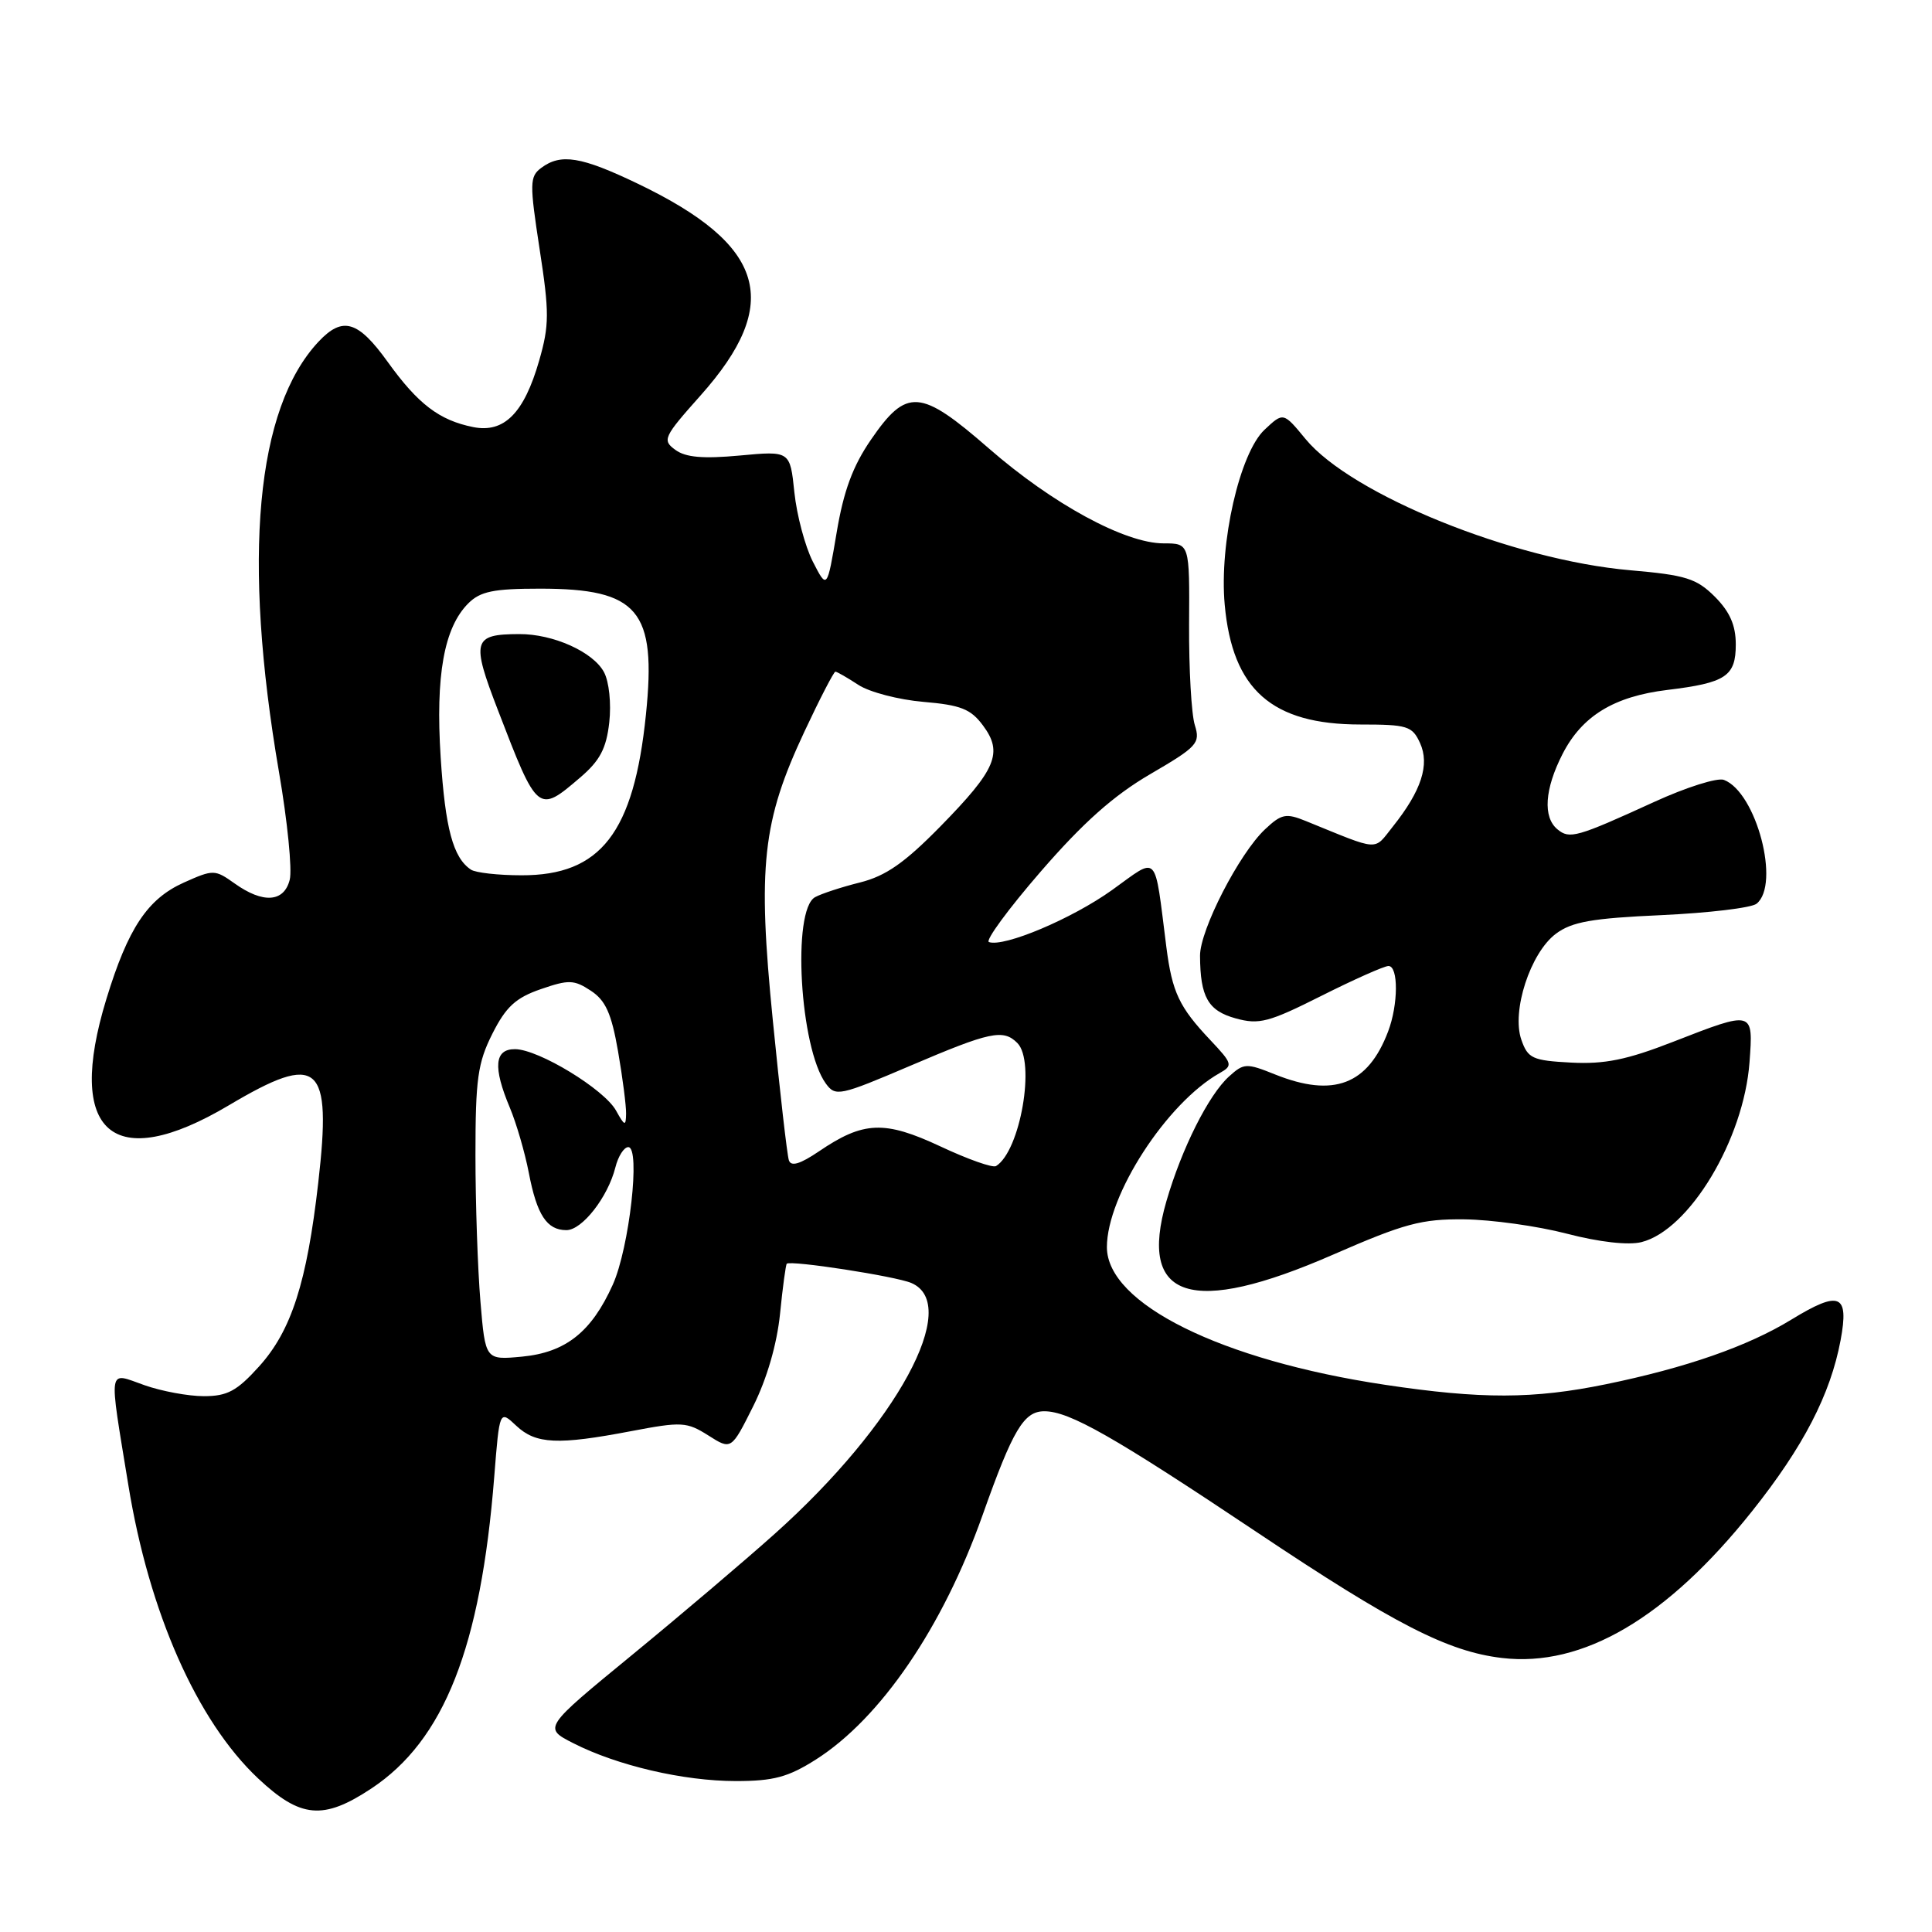 <?xml version="1.0" encoding="UTF-8" standalone="no"?>
<!DOCTYPE svg PUBLIC "-//W3C//DTD SVG 1.1//EN" "http://www.w3.org/Graphics/SVG/1.1/DTD/svg11.dtd" >
<svg xmlns="http://www.w3.org/2000/svg" xmlns:xlink="http://www.w3.org/1999/xlink" version="1.1" viewBox="0 0 256 256">
 <g >
 <path fill="currentColor"
d=" M 49.20 236.99 C 58.85 230.60 63.70 218.30 65.49 195.67 C 66.19 186.83 66.19 186.83 68.41 188.92 C 71.01 191.36 73.91 191.49 83.65 189.63 C 90.33 188.36 91.00 188.40 93.85 190.20 C 96.90 192.14 96.90 192.14 99.81 186.32 C 101.63 182.67 102.95 178.10 103.36 174.08 C 103.71 170.55 104.12 167.57 104.25 167.45 C 104.81 166.97 118.67 169.11 120.75 170.00 C 127.47 172.86 118.83 188.76 102.70 203.20 C 98.74 206.75 90.21 213.99 83.74 219.30 C 71.98 228.95 71.98 228.95 75.96 230.98 C 81.79 233.95 90.57 236.00 97.51 236.00 C 102.49 236.00 104.43 235.48 108.09 233.16 C 116.69 227.70 124.93 215.62 130.20 200.75 C 134.22 189.42 135.66 187.00 138.38 187.00 C 141.70 187.00 147.53 190.32 166.58 203.05 C 184.78 215.22 191.84 218.84 199.02 219.69 C 209.72 220.96 220.87 214.41 232.16 200.24 C 238.96 191.70 242.54 184.78 243.89 177.58 C 245.03 171.46 243.77 170.94 237.37 174.85 C 231.61 178.38 223.41 181.24 212.79 183.42 C 203.20 185.39 196.28 185.41 183.50 183.49 C 161.82 180.24 146.67 172.74 146.67 165.25 C 146.67 158.38 154.60 146.14 161.61 142.19 C 163.39 141.19 163.32 140.94 160.37 137.81 C 156.25 133.45 155.32 131.49 154.55 125.50 C 152.92 112.74 153.60 113.46 147.36 117.93 C 142.06 121.73 133.05 125.53 131.04 124.83 C 130.52 124.65 133.60 120.45 137.89 115.50 C 143.52 109.00 147.56 105.41 152.41 102.58 C 158.67 98.93 159.07 98.48 158.32 96.08 C 157.87 94.66 157.53 88.66 157.56 82.75 C 157.63 72.00 157.63 72.00 154.19 72.00 C 149.08 72.00 139.47 66.78 131.03 59.42 C 121.94 51.50 120.14 51.37 115.40 58.27 C 113.00 61.76 111.78 65.06 110.86 70.57 C 109.59 78.10 109.59 78.10 107.71 74.43 C 106.68 72.41 105.58 68.28 105.26 65.25 C 104.69 59.74 104.69 59.74 98.02 60.36 C 93.15 60.81 90.85 60.61 89.49 59.61 C 87.72 58.33 87.91 57.92 92.82 52.41 C 103.74 40.16 101.47 32.48 84.53 24.35 C 77.01 20.74 74.32 20.30 71.71 22.25 C 70.18 23.40 70.16 24.26 71.50 33.00 C 72.80 41.42 72.79 43.10 71.44 47.79 C 69.44 54.75 66.80 57.41 62.70 56.59 C 58.20 55.69 55.39 53.54 51.37 47.95 C 47.44 42.48 45.40 41.88 42.22 45.26 C 33.91 54.11 32.09 73.92 36.97 102.32 C 38.09 108.82 38.73 115.24 38.39 116.57 C 37.64 119.56 34.86 119.75 31.10 117.07 C 28.47 115.20 28.28 115.19 24.35 116.95 C 19.55 119.11 16.97 122.98 14.10 132.36 C 8.65 150.14 14.93 155.60 30.32 146.46 C 42.28 139.36 43.99 140.84 42.17 156.72 C 40.66 169.95 38.61 176.32 34.33 181.06 C 31.39 184.32 30.12 185.00 27.01 185.00 C 24.94 185.00 21.39 184.34 19.13 183.54 C 14.22 181.81 14.39 180.74 17.01 196.80 C 19.76 213.68 26.10 228.02 34.18 235.63 C 39.81 240.93 42.83 241.21 49.20 236.99 Z  M 176.63 166.25 C 186.09 162.12 188.35 161.51 194.03 161.57 C 197.63 161.61 203.74 162.46 207.62 163.47 C 211.92 164.59 215.77 165.02 217.49 164.59 C 223.85 163.00 231.06 150.99 231.82 140.75 C 232.32 133.87 232.39 133.88 221.68 138.05 C 215.58 140.43 212.61 141.03 208.20 140.80 C 203.06 140.53 202.45 140.25 201.59 137.78 C 200.26 133.99 202.78 126.26 206.16 123.73 C 208.28 122.14 210.96 121.67 220.14 121.26 C 226.39 120.97 232.06 120.30 232.75 119.75 C 235.94 117.21 232.73 104.98 228.43 103.34 C 227.58 103.01 223.42 104.32 219.19 106.26 C 208.91 110.96 207.97 111.22 206.37 109.89 C 204.42 108.28 204.67 104.56 207.04 99.92 C 209.62 94.87 213.85 92.28 220.93 91.42 C 228.69 90.48 230.00 89.61 230.00 85.39 C 230.00 82.85 229.21 81.06 227.23 79.07 C 224.80 76.65 223.39 76.20 216.00 75.56 C 200.50 74.21 179.07 65.54 172.99 58.17 C 170.05 54.60 170.05 54.60 167.56 56.94 C 164.26 60.04 161.54 71.99 162.28 80.12 C 163.30 91.39 168.52 96.00 180.26 96.00 C 186.49 96.00 187.13 96.20 188.16 98.45 C 189.47 101.32 188.34 104.78 184.57 109.51 C 181.96 112.78 182.99 112.84 173.03 108.79 C 170.40 107.72 169.80 107.84 167.63 109.88 C 164.20 113.10 159.00 123.22 159.01 126.64 C 159.04 132.11 160.07 133.93 163.73 134.94 C 166.84 135.80 168.12 135.46 175.10 131.95 C 179.42 129.78 183.42 128.00 183.98 128.00 C 185.31 128.00 185.29 133.11 183.93 136.68 C 181.26 143.73 176.71 145.47 168.98 142.38 C 165.15 140.84 164.82 140.86 162.86 142.63 C 160.15 145.07 156.59 152.17 154.56 159.15 C 150.77 172.19 157.84 174.46 176.63 166.25 Z  M 63.66 172.46 C 63.30 168.19 63.00 159.46 63.00 153.06 C 63.00 142.98 63.30 140.83 65.25 136.96 C 67.04 133.41 68.34 132.21 71.65 131.07 C 75.35 129.79 76.06 129.81 78.28 131.27 C 80.24 132.55 81.02 134.28 81.89 139.28 C 82.50 142.79 82.98 146.53 82.96 147.58 C 82.93 149.27 82.77 149.22 81.63 147.16 C 80.06 144.33 71.37 139.04 68.25 139.02 C 65.51 139.00 65.30 141.40 67.56 146.78 C 68.42 148.83 69.55 152.71 70.07 155.40 C 71.14 160.99 72.46 163.00 75.05 163.00 C 77.14 163.00 80.55 158.62 81.54 154.69 C 81.91 153.21 82.68 152.00 83.25 152.00 C 84.90 152.00 83.39 165.34 81.20 170.22 C 78.38 176.49 74.97 179.20 69.19 179.76 C 64.31 180.22 64.31 180.22 63.66 172.46 Z  M 104.53 153.74 C 104.30 153.06 103.35 144.75 102.41 135.28 C 100.36 114.74 101.01 108.84 106.60 96.92 C 108.64 92.56 110.49 89.00 110.69 89.00 C 110.90 89.00 112.27 89.79 113.74 90.75 C 115.20 91.71 119.08 92.72 122.35 93.00 C 127.30 93.42 128.63 93.94 130.25 96.13 C 132.94 99.74 132.01 101.95 124.62 109.49 C 119.87 114.33 117.38 116.07 113.96 116.93 C 111.51 117.54 108.83 118.42 108.00 118.88 C 104.92 120.58 105.98 138.85 109.43 143.58 C 110.71 145.33 111.24 145.22 120.64 141.21 C 131.20 136.70 132.93 136.33 134.80 138.20 C 137.25 140.65 135.20 152.52 131.98 154.51 C 131.55 154.78 128.24 153.61 124.62 151.91 C 117.20 148.44 114.41 148.55 108.50 152.57 C 106.00 154.26 104.81 154.61 104.53 153.74 Z  M 62.40 115.23 C 60.04 113.66 59.00 109.79 58.39 100.34 C 57.70 89.51 58.83 83.17 62.05 79.95 C 63.64 78.36 65.40 78.00 71.55 78.00 C 84.60 78.00 87.01 80.86 85.59 94.68 C 83.99 110.35 79.60 116.01 69.10 115.98 C 66.02 115.98 63.00 115.64 62.40 115.23 Z  M 76.86 103.04 C 79.49 100.80 80.34 99.19 80.73 95.73 C 81.01 93.21 80.71 90.33 80.03 89.06 C 78.60 86.38 73.29 83.99 68.78 84.02 C 62.65 84.04 62.42 84.88 65.99 94.13 C 71.23 107.76 71.29 107.81 76.86 103.04 Z "/>
</g>
</svg>